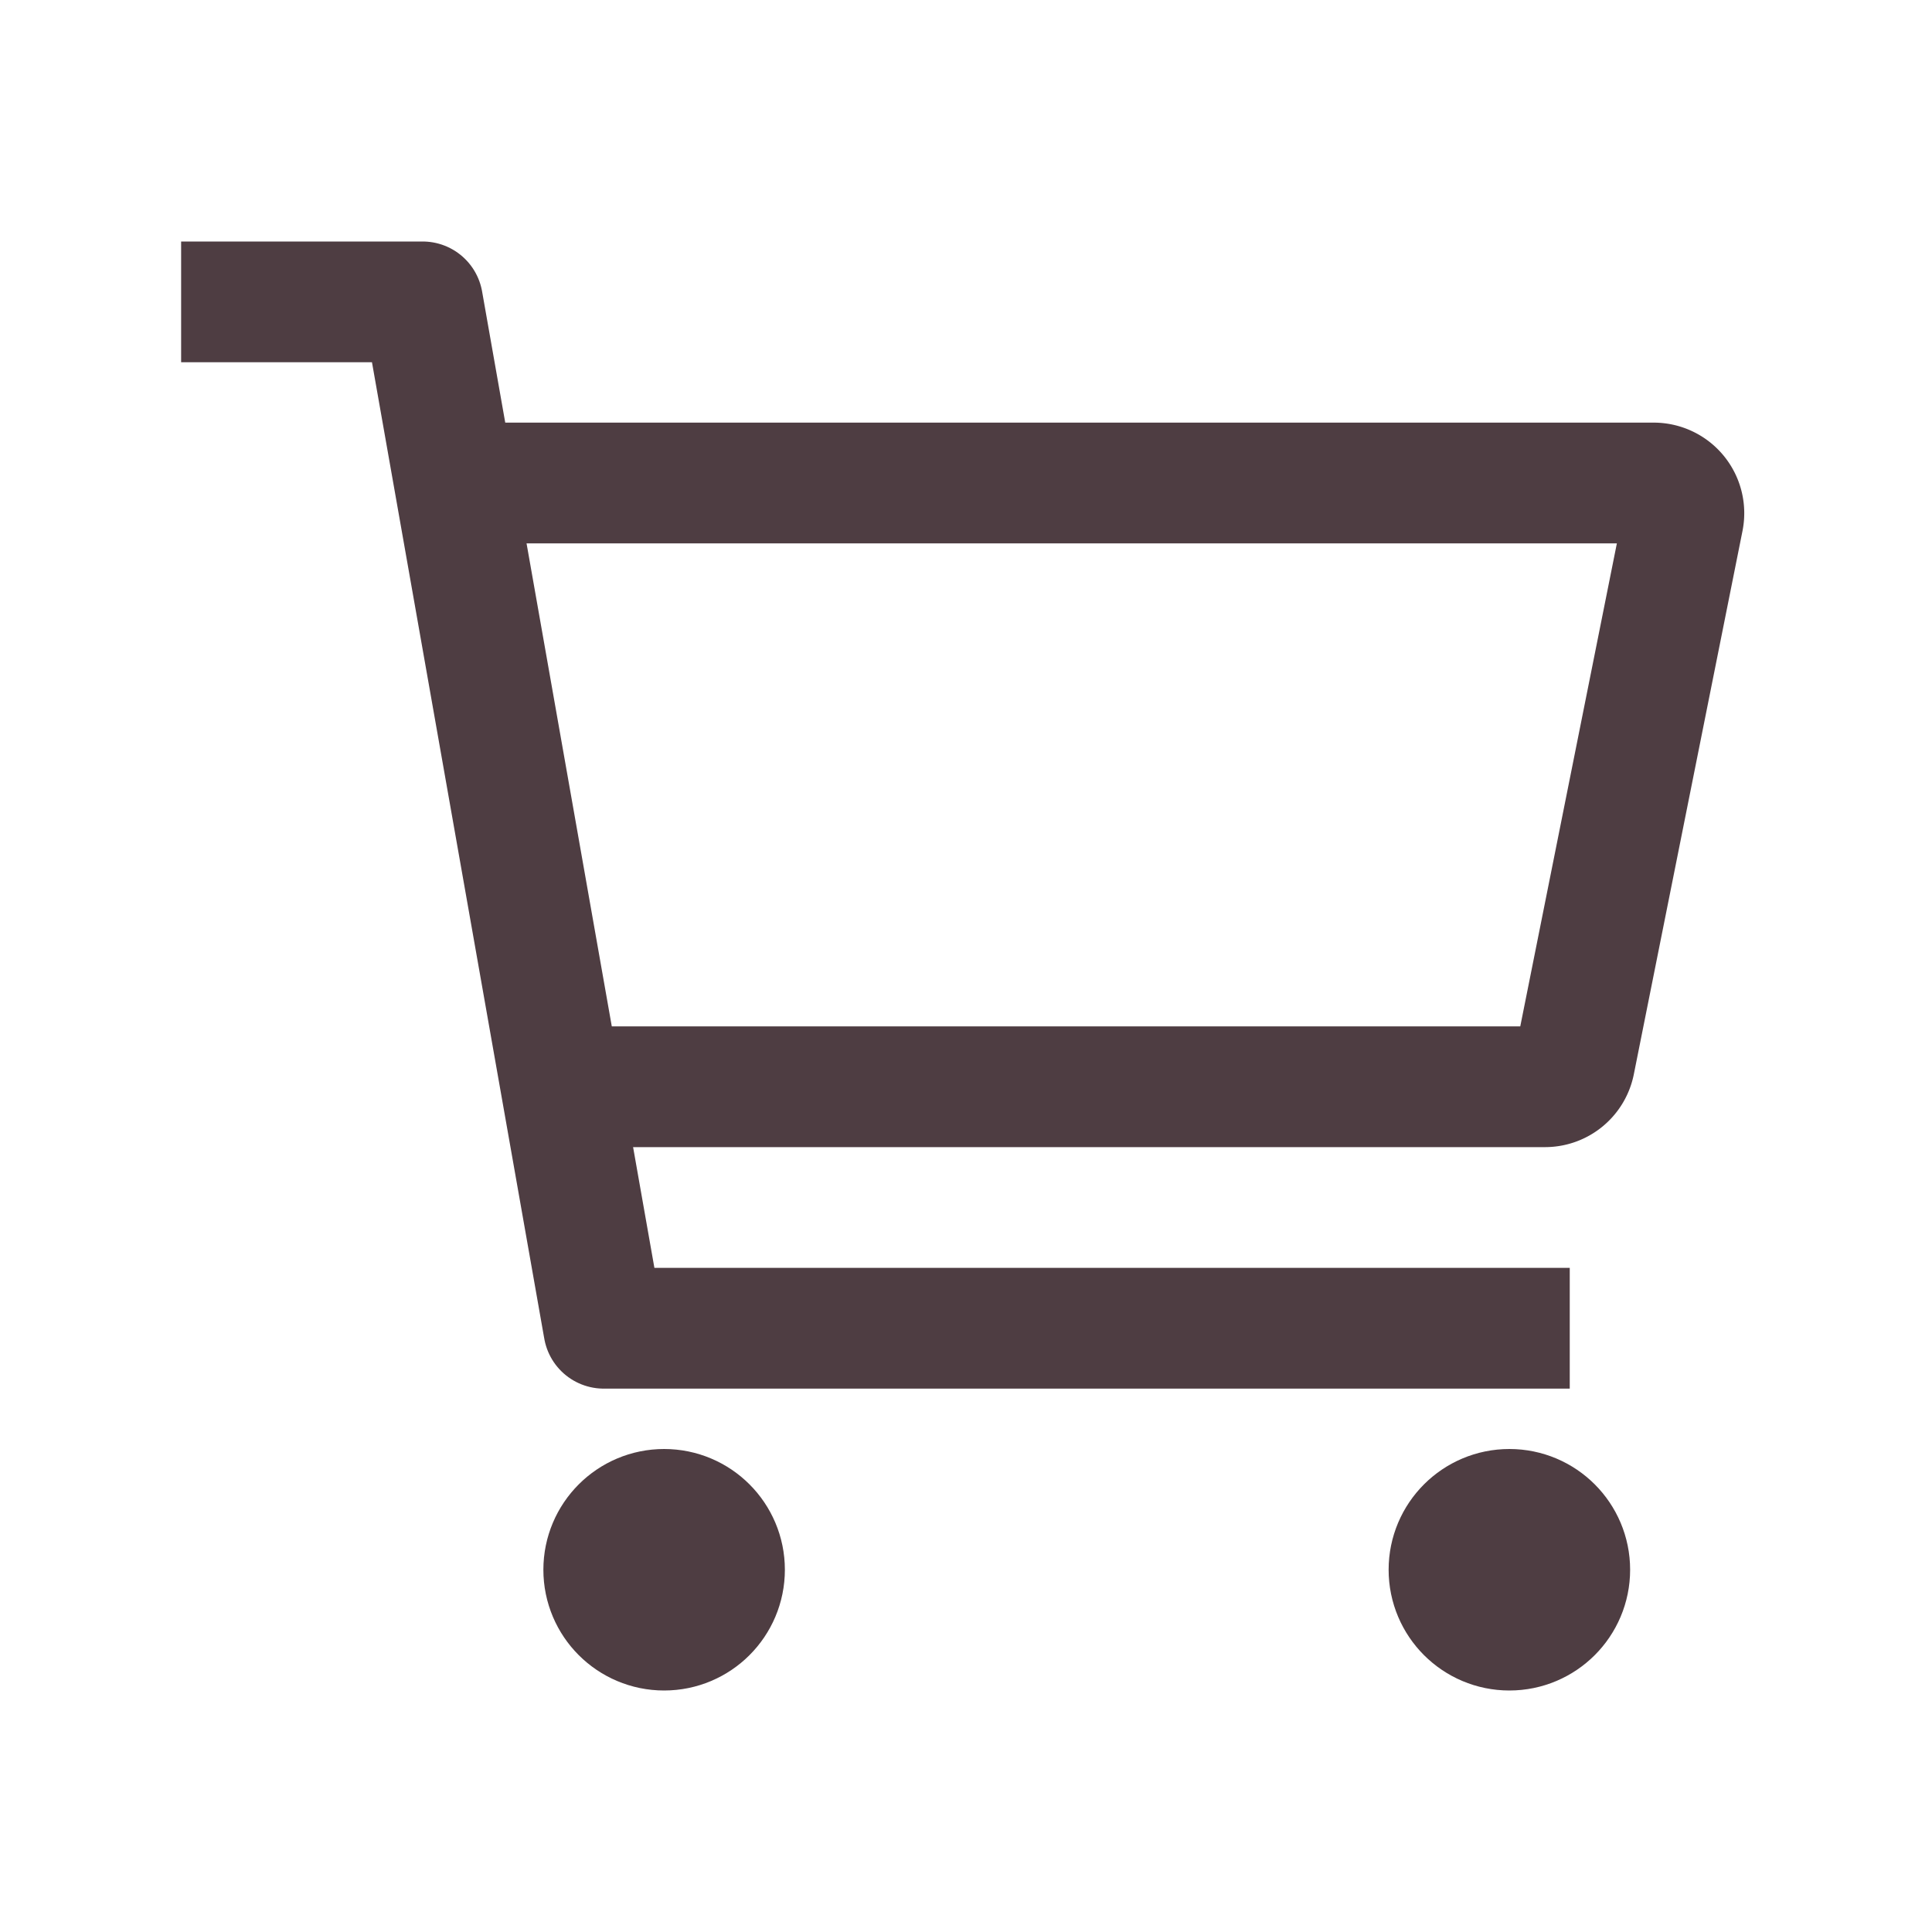<svg xmlns="http://www.w3.org/2000/svg" class="ionicon" viewBox="0 0 512 512"><circle cx="176" cy="416" r="16" fill="none" stroke="#4E3D42" stroke-linecap="round" stroke-linejoin="round" stroke-width="32"/><circle cx="400" cy="416" r="16" fill="none" stroke="#4E3D42" stroke-linecap="round" stroke-linejoin="round" stroke-width="32"/><path fill="none" stroke="#4E3D42" stroke-linecap="#4E3D42" stroke-linejoin="round" stroke-width="32" d="M48 80h64l48 272h256"/><path d="M160 288h249.44a8 8 0 007.85-6.43l28.8-144a8 8 0 00-7.85-9.57H128" fill="none" stroke="#4E3D42" stroke-linecap="round" stroke-linejoin="round" stroke-width="32"/></svg>